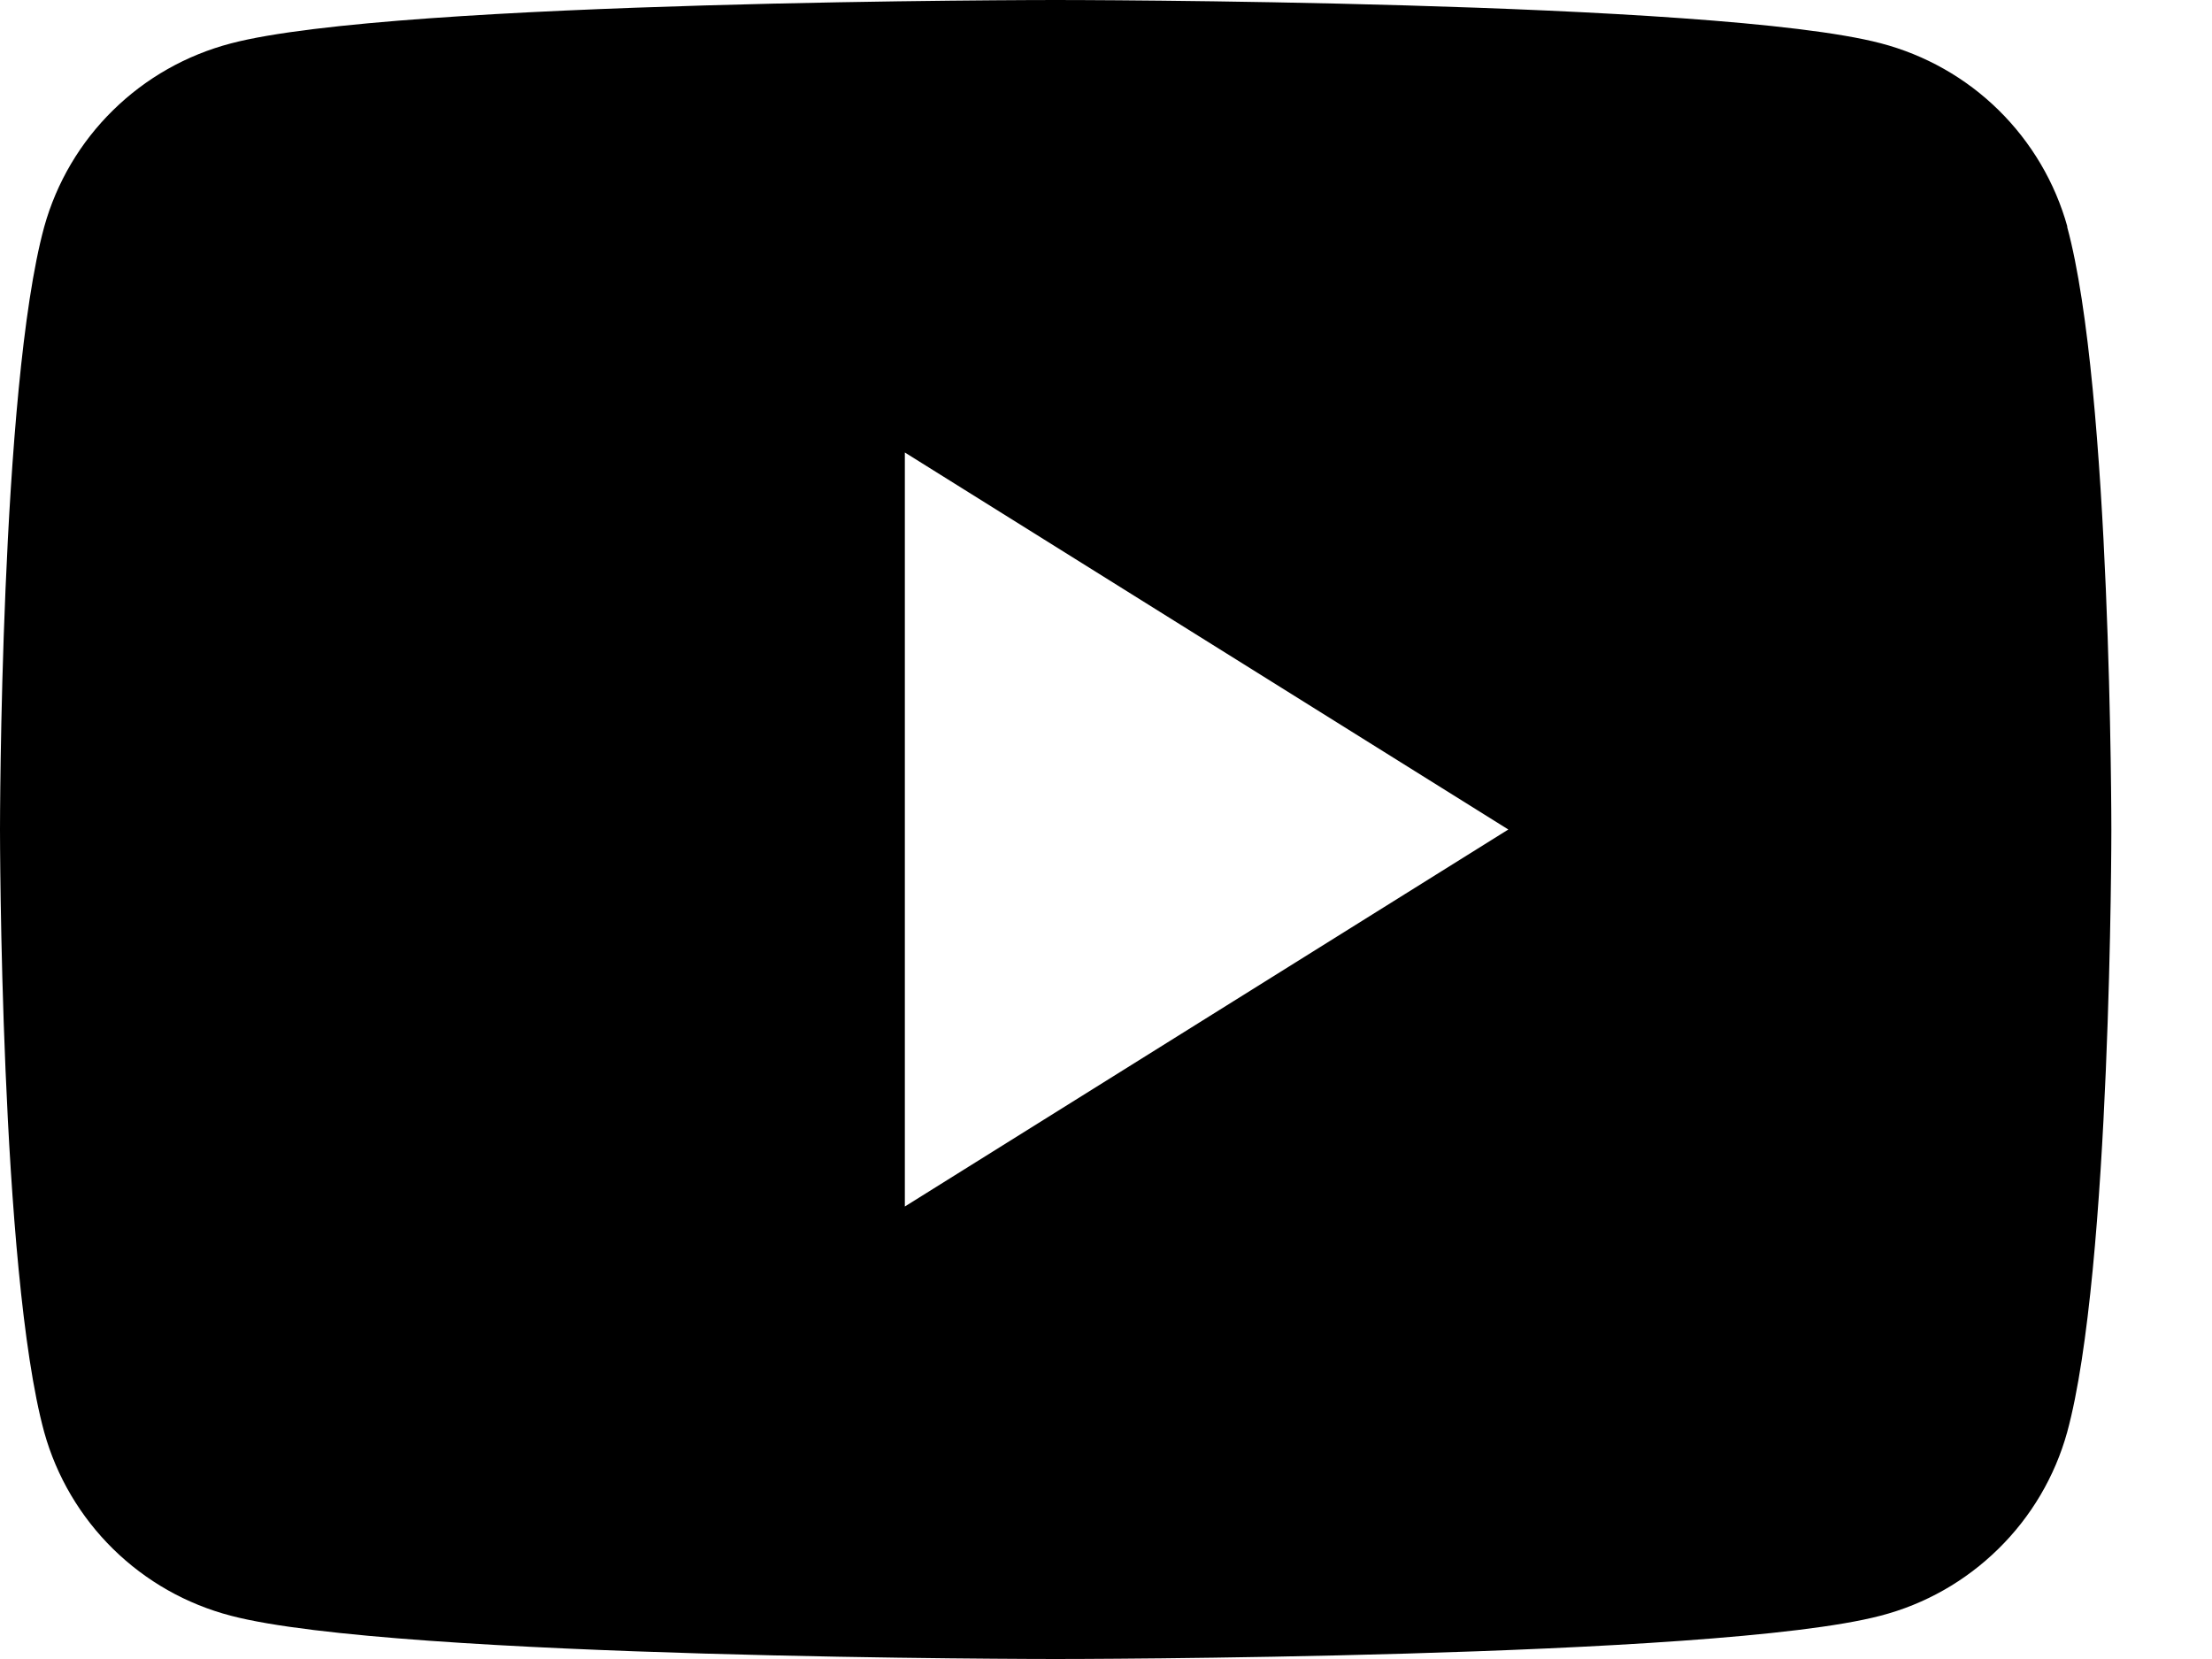 <svg width="16" height="12" viewBox="0 0 16 12" overflow="visible" xmlns="http://www.w3.org/2000/svg">
  <path fill-rule="evenodd" clip-rule="evenodd"
    d="M14.456 0.796C14.693 1.029 14.865 1.32 14.954 1.64H14.952C15.272 2.81 15.272 6 15.272 6C15.272 6 15.272 9.191 14.952 10.361C14.863 10.681 14.691 10.972 14.454 11.204C14.217 11.437 13.923 11.604 13.602 11.687C12.411 12 7.635 12 7.635 12C7.635 12 2.86 12 1.67 11.687C1.348 11.603 1.055 11.437 0.818 11.204C0.581 10.971 0.409 10.68 0.32 10.36C0 9.19 0 6 0 6C0 6 0 2.81 0.32 1.64C0.409 1.32 0.581 1.029 0.818 0.797C1.055 0.564 1.349 0.398 1.67 0.314C2.861 0 7.635 0 7.635 0C7.635 0 12.411 0 13.604 0.313C13.925 0.397 14.219 0.563 14.456 0.796ZM10.91 6L6.545 3.273V8.727L10.91 6Z"
    fill="inherit" />
</svg>

